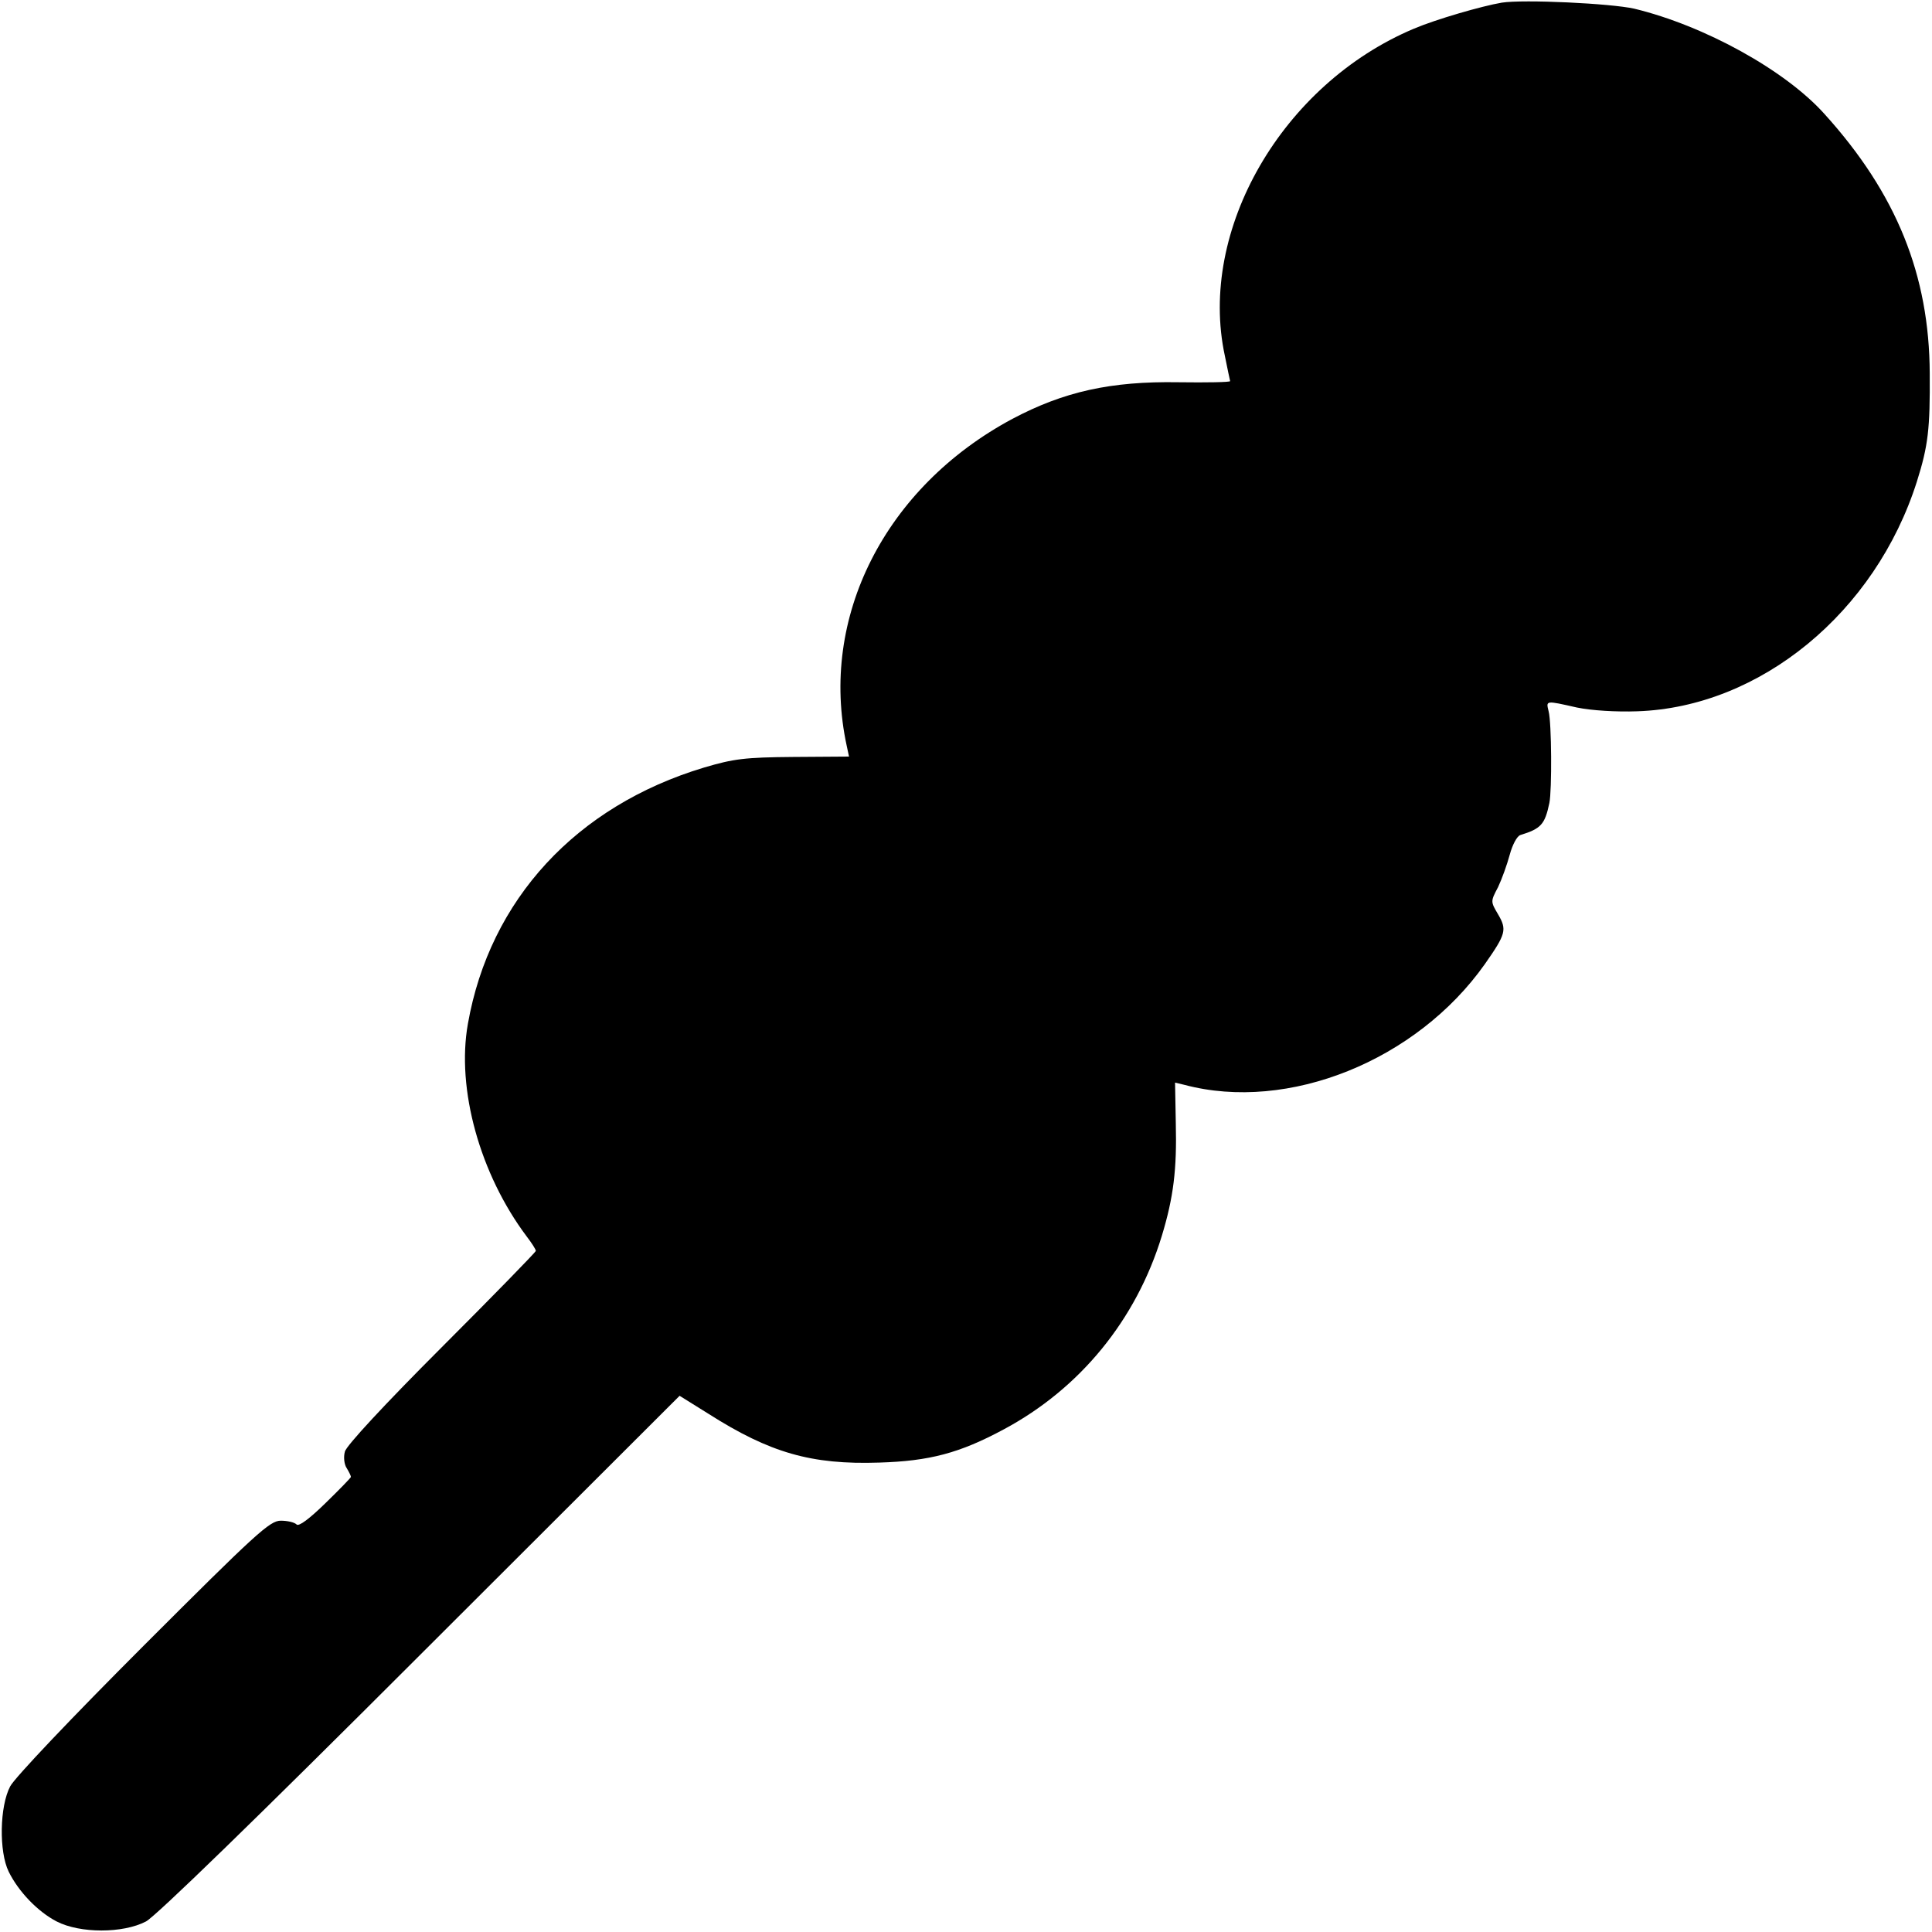 <?xml version="1.0" standalone="no"?>
<!DOCTYPE svg PUBLIC "-//W3C//DTD SVG 20010904//EN"
 "http://www.w3.org/TR/2001/REC-SVG-20010904/DTD/svg10.dtd">
<svg version="1.0" xmlns="http://www.w3.org/2000/svg"
 width="512pt" height="512pt" viewBox="0 0 512 512"
 preserveAspectRatio="xMidYMid meet">
<g transform="translate(0,512) scale(0.1,-0.1)"
fill="#000000" stroke="none">
<path d="M3980 5113 c-53 -9 -174 -44 -233 -69 -349 -147 -573 -534 -501 -867
7 -34 13 -64 14 -67 0 -3 -62 -4 -137 -3 -180 3 -304 -25 -440 -97 -338 -181
-513 -527 -439 -867 l6 -28 -147 -1 c-130 -1 -159 -5 -237 -28 -339 -102 -568
-350 -626 -679 -31 -173 32 -399 156 -564 13 -17 24 -34 24 -38 0 -3 -112
-118 -250 -256 -150 -150 -253 -261 -256 -276 -4 -14 -2 -34 5 -44 6 -10 11
-20 11 -23 0 -2 -30 -33 -67 -69 -43 -42 -71 -63 -77 -57 -6 6 -25 10 -42 10
-29 0 -65 -33 -364 -332 -188 -188 -341 -349 -353 -372 -28 -53 -30 -173 -4
-226 26 -53 77 -106 127 -132 62 -32 176 -32 237 0 26 14 291 271 728 708
l686 685 77 -48 c162 -103 272 -135 452 -129 133 4 213 25 330 88 202 108 351
290 419 513 31 102 40 176 37 298 l-2 108 25 -6 c275 -73 615 64 796 320 56
80 59 91 35 132 -20 34 -20 34 0 72 10 21 24 60 31 86 7 26 19 49 28 52 55 17
65 28 77 85 7 34 6 213 -2 243 -7 29 -9 29 75 10 39 -8 104 -12 160 -10 326
11 631 262 741 609 30 95 35 140 34 286 -1 261 -88 477 -279 688 -104 116
-318 234 -504 279 -62 14 -293 25 -351 16z"/>
</g>
</svg>
